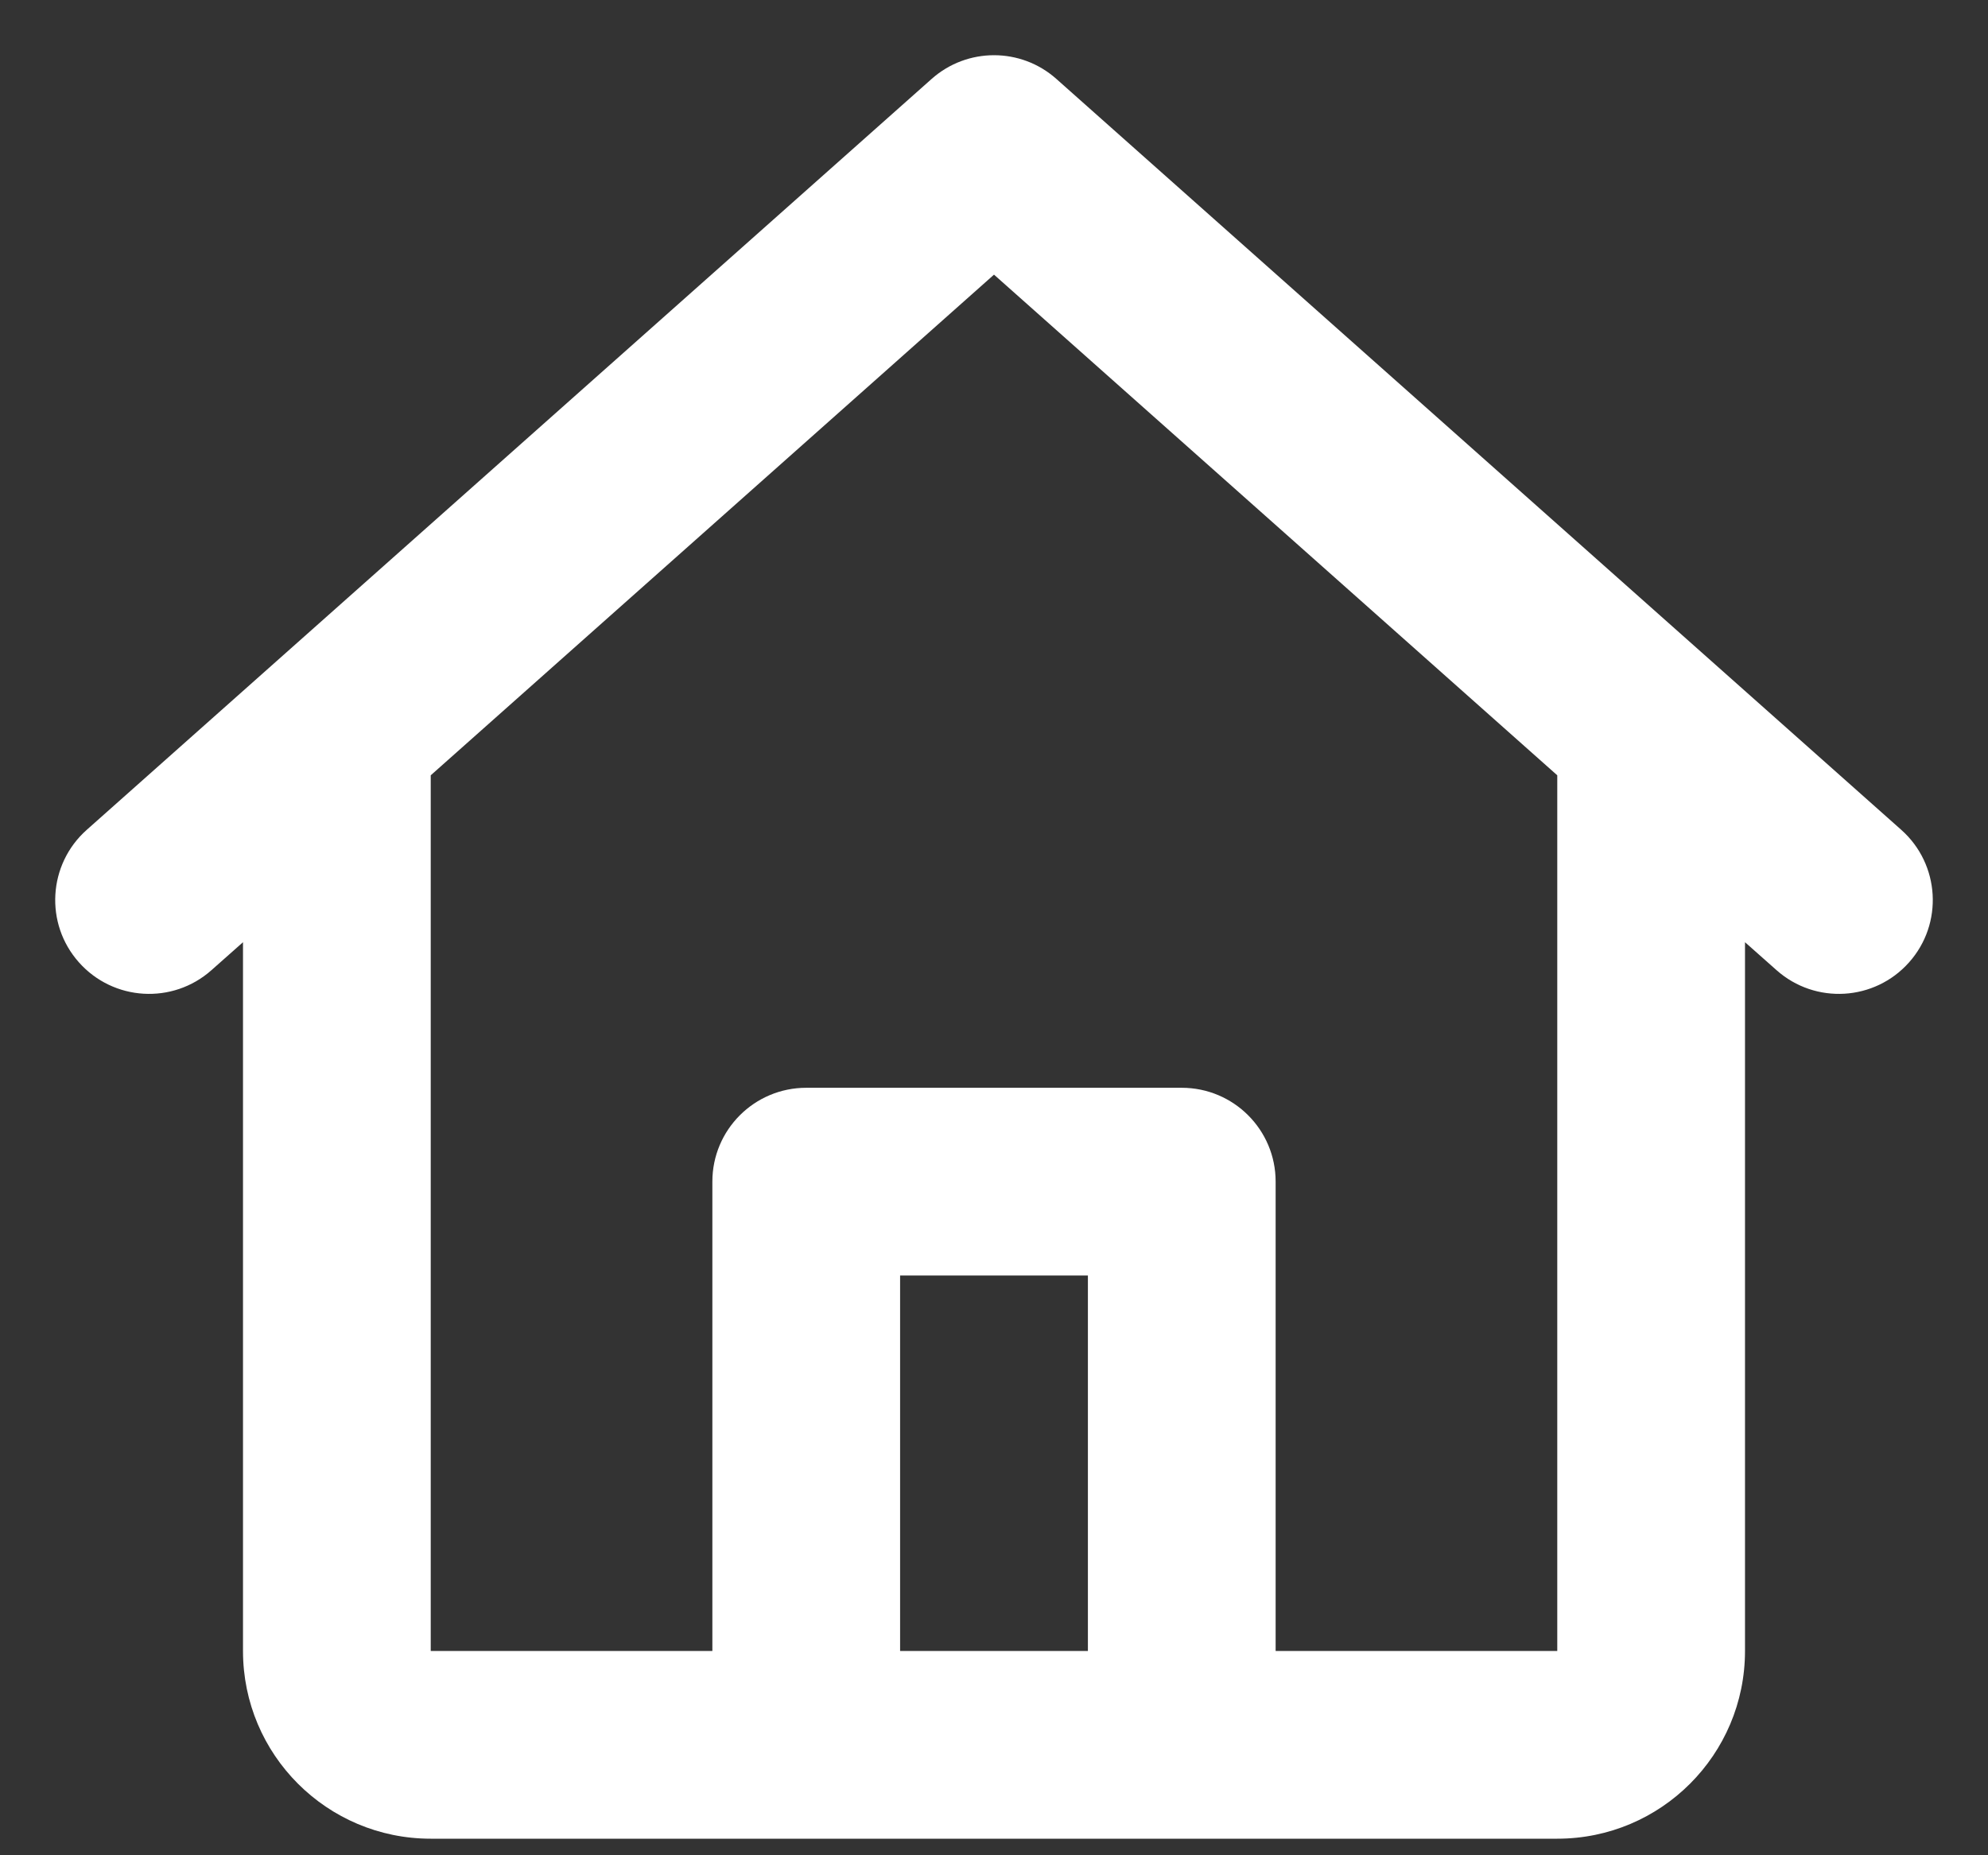 <svg width="30" height="28" viewBox="0 0 30 28" fill="none" xmlns="http://www.w3.org/2000/svg">
<rect x="0" y="0" width="30" height="28" fill="#333333" stroke="none"/>
<path d="M14.059 1.191C14.596 0.714 15.405 0.714 15.941 1.191L28.691 12.524C29.276 13.044 29.329 13.94 28.809 14.524C28.289 15.109 27.394 15.162 26.809 14.642L26.333 14.22V24.917C26.333 26.482 25.065 27.75 23.5 27.75H6.5C4.935 27.75 3.667 26.482 3.667 24.917V14.22L3.191 14.642C2.606 15.162 1.711 15.109 1.191 14.524C0.671 13.94 0.724 13.044 1.309 12.524L14.059 1.191ZM6.5 11.701V24.917H10.75V17.833C10.75 17.051 11.384 16.417 12.167 16.417H17.833C18.616 16.417 19.25 17.051 19.25 17.833V24.917H23.5V11.701L15 4.145L6.5 11.701ZM16.417 24.917V19.25H13.583V24.917H16.417Z" fill="white"/>
</svg>
